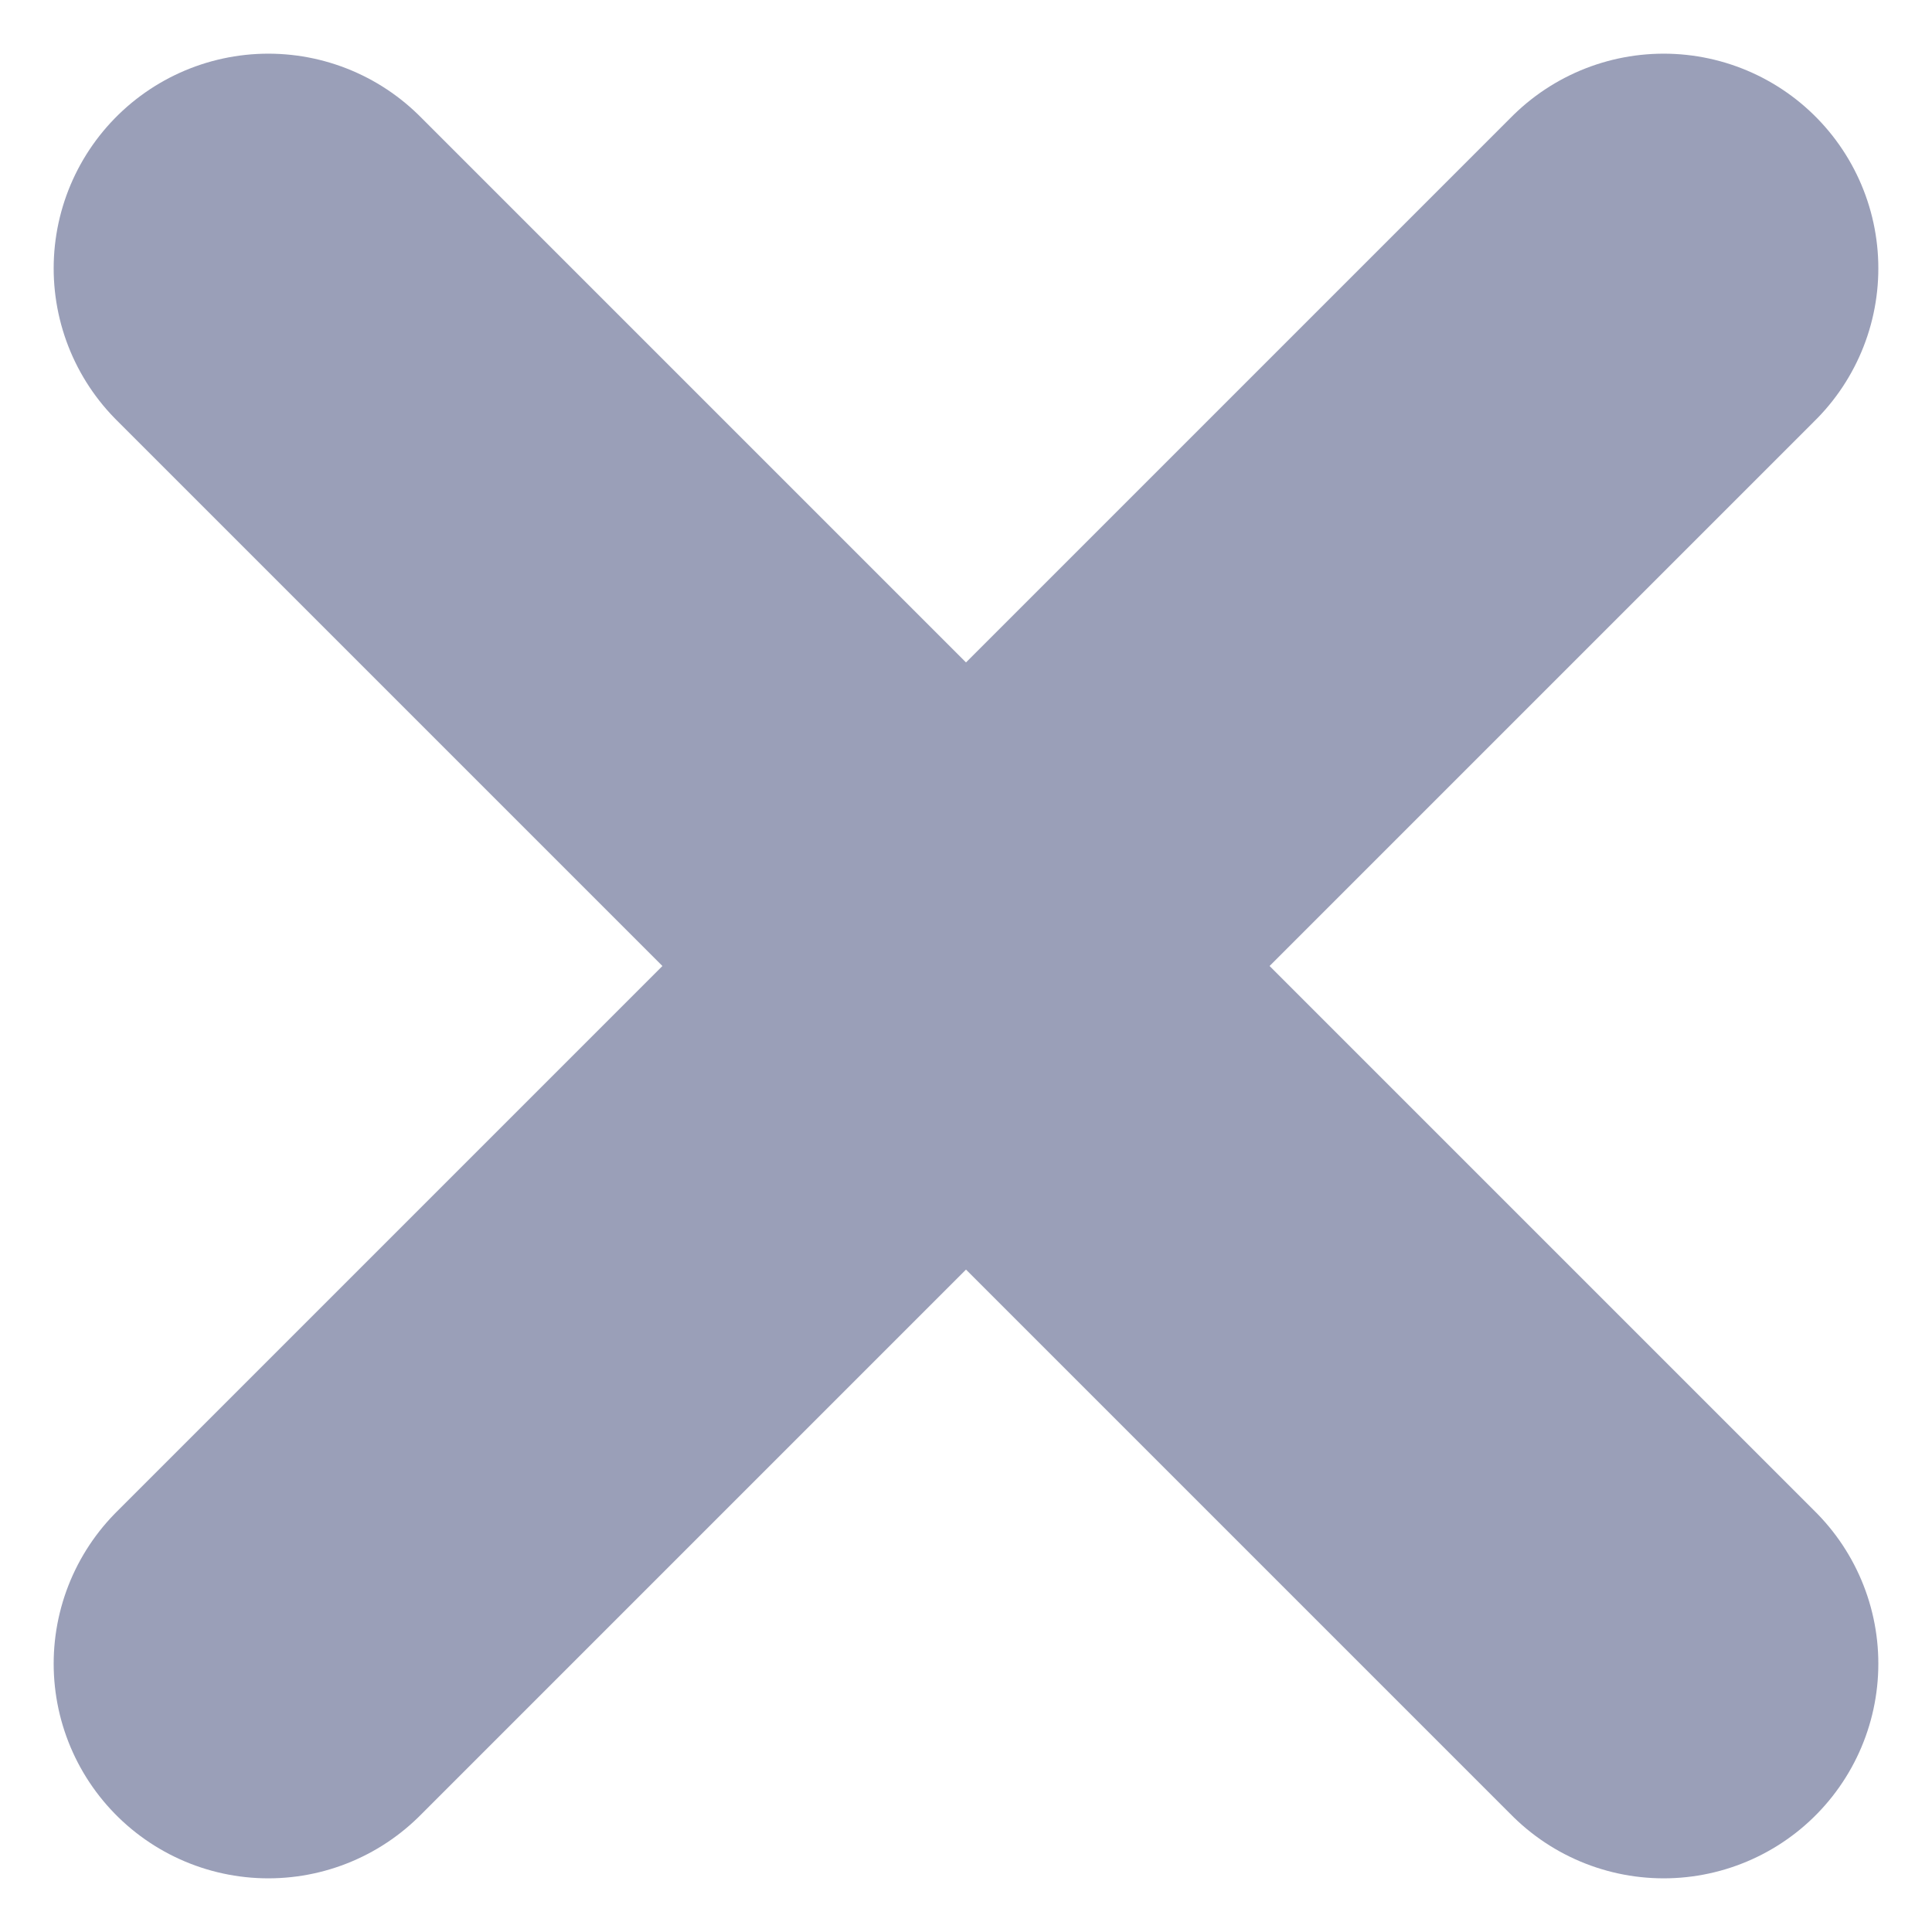 <svg width="18" height="18" viewBox="0 0 18 18" fill="none" xmlns="http://www.w3.org/2000/svg">
<path d="M15.5 2.5L2.5 15.5M2.5 2.5L15.5 15.5" stroke="#9A9FB8" stroke-width="4" stroke-linecap="round" stroke-linejoin="round"/>
</svg>
